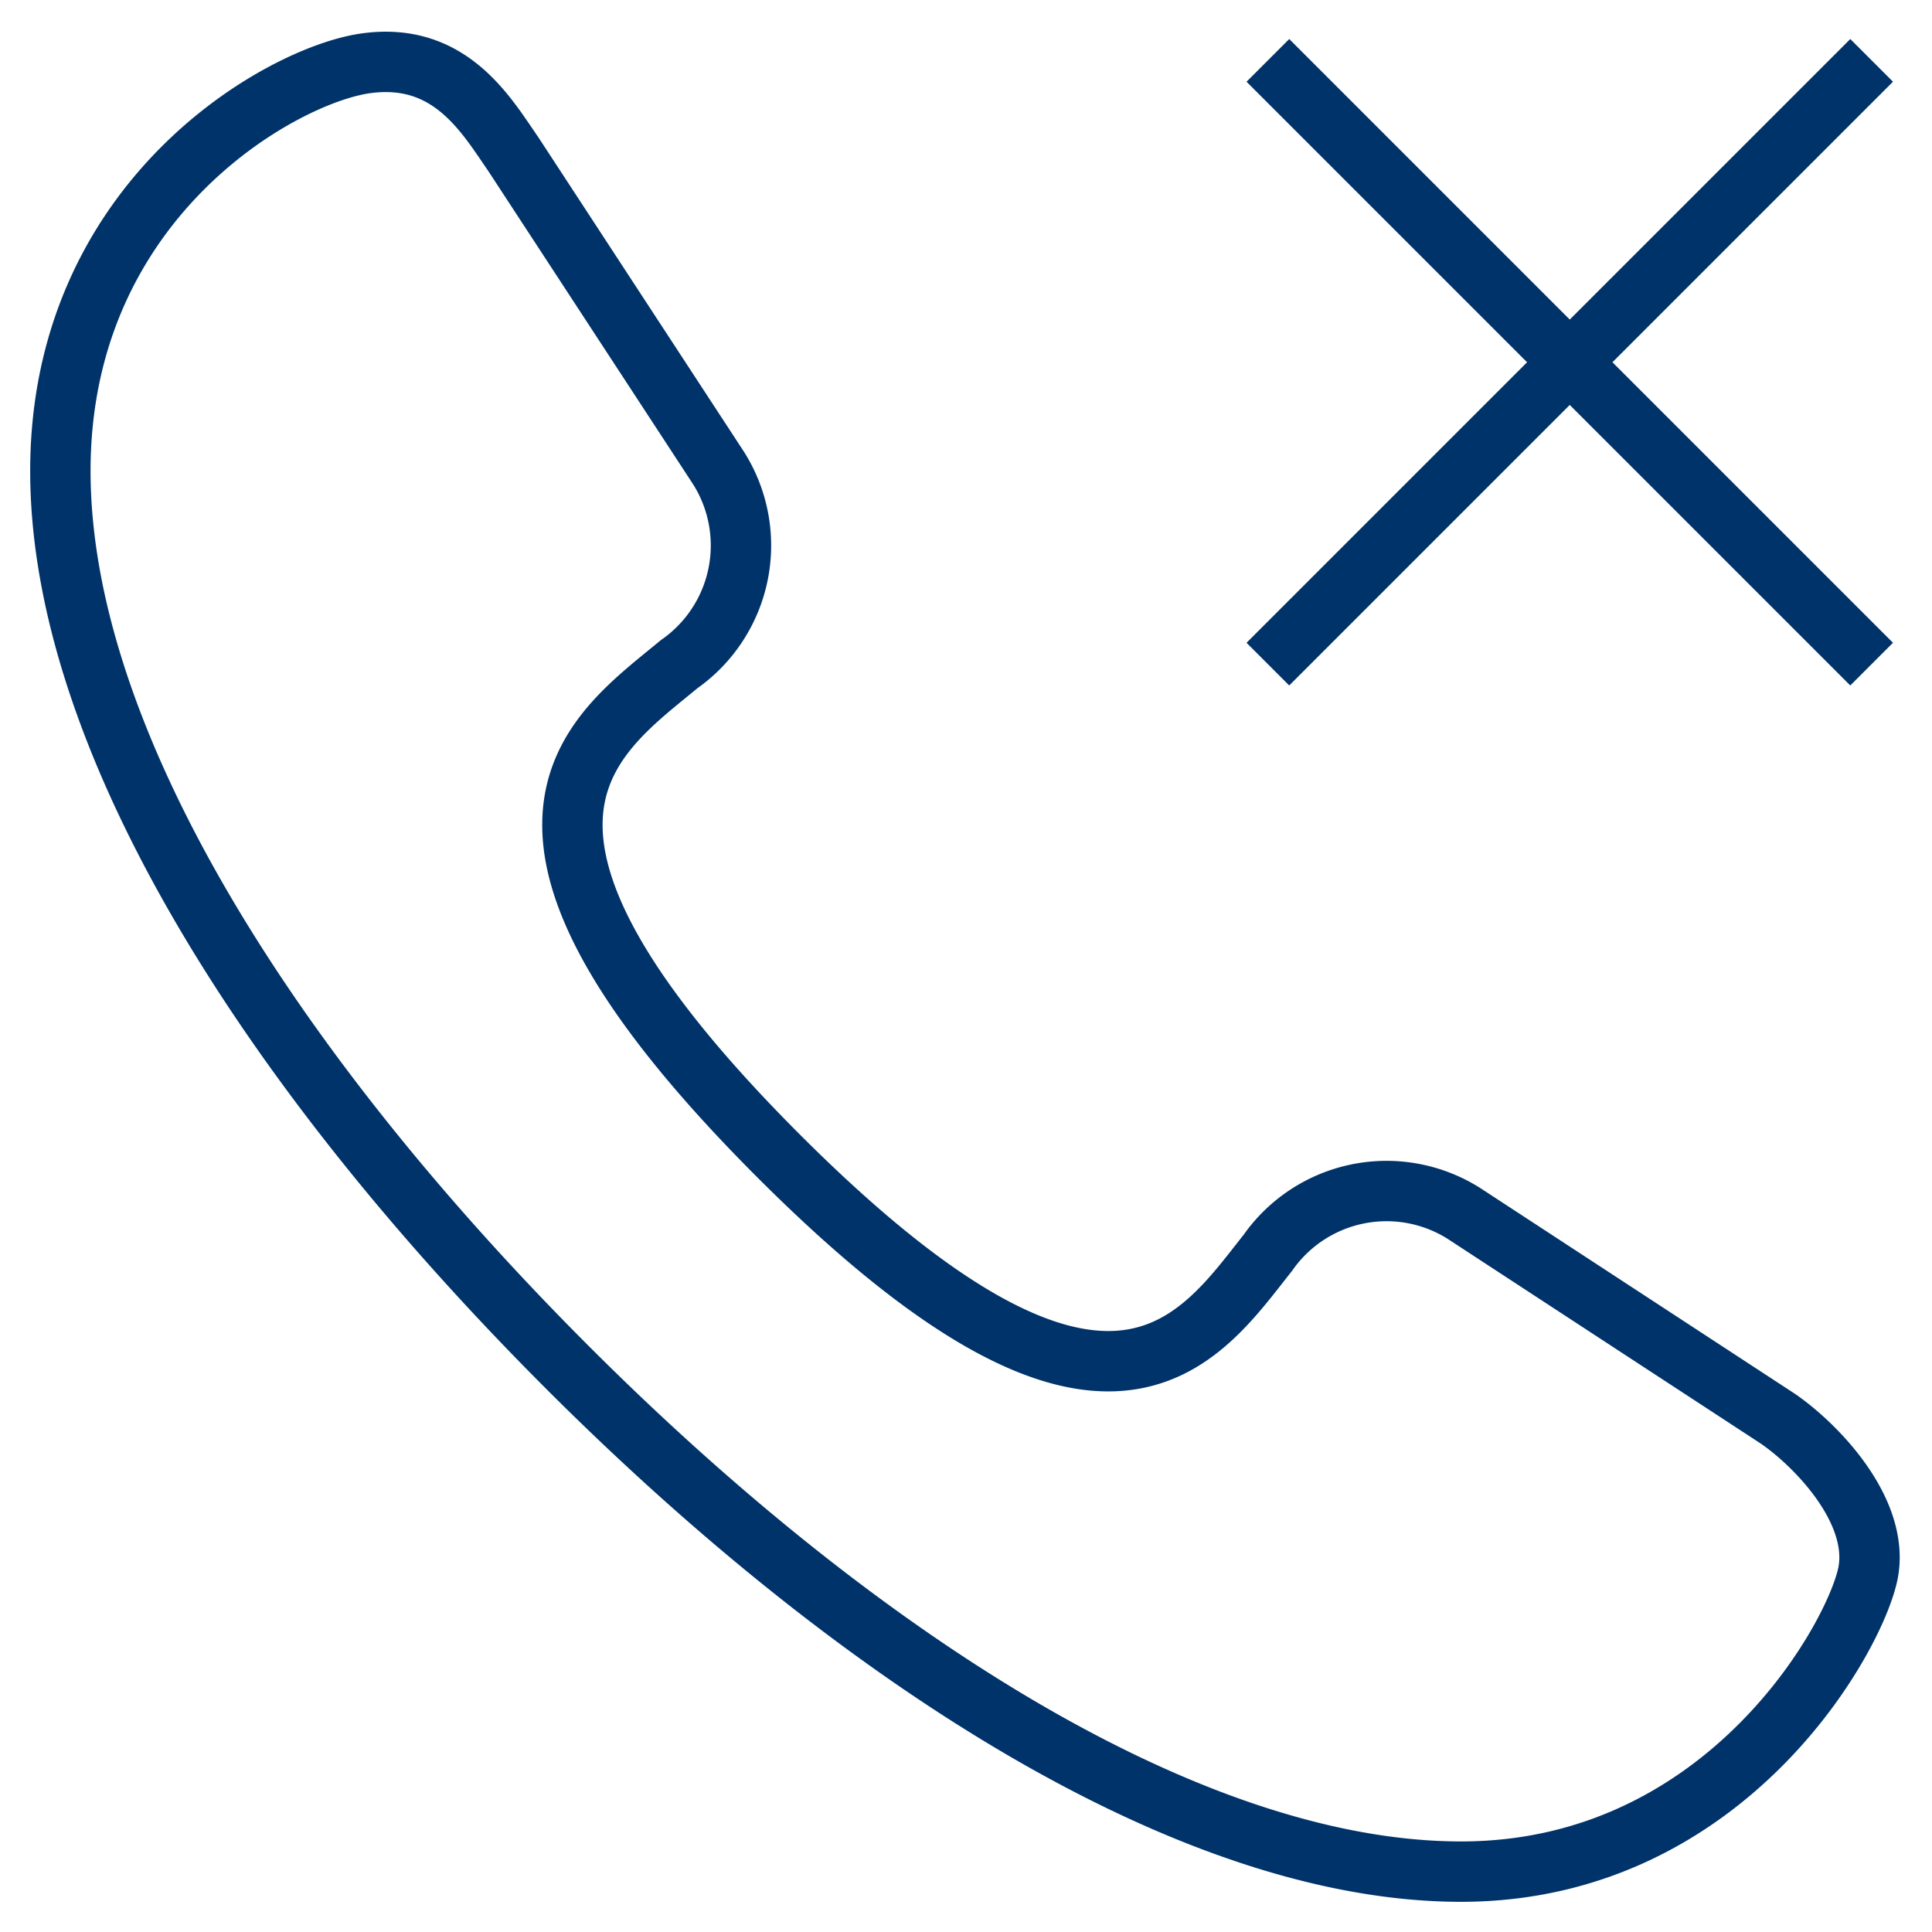 <?xml version="1.0" encoding="UTF-8"?>
<svg xmlns="http://www.w3.org/2000/svg" aria-describedby="desc" aria-labelledby="title" viewBox="0 0 64 64"><path fill="none" stroke="#003369" stroke-miterlimit="10" stroke-width="2" d="M58.9 47l-10.4-6.8a4.8 4.8 0 0 0-6.5 1.3c-2.3 2.9-5.3 7.7-16.2-3.2S19.6 24.4 22.5 22a4.8 4.8 0 0 0 1.3-6.5L17 5.1c-.9-1.3-2.1-3.4-4.9-3S2 6.6 2 15.6s7.1 20 16.8 29.7S39.5 62 48.4 62s13.2-8 13.5-10-1.7-4.1-3-5z" data-name="layer2" style="stroke: #003369;"/><path fill="none" stroke="#003369" stroke-miterlimit="10" stroke-width="2" d="M62 2L42 22m0-20l20 20" data-name="layer1" style="stroke: #003369;"/></svg>
